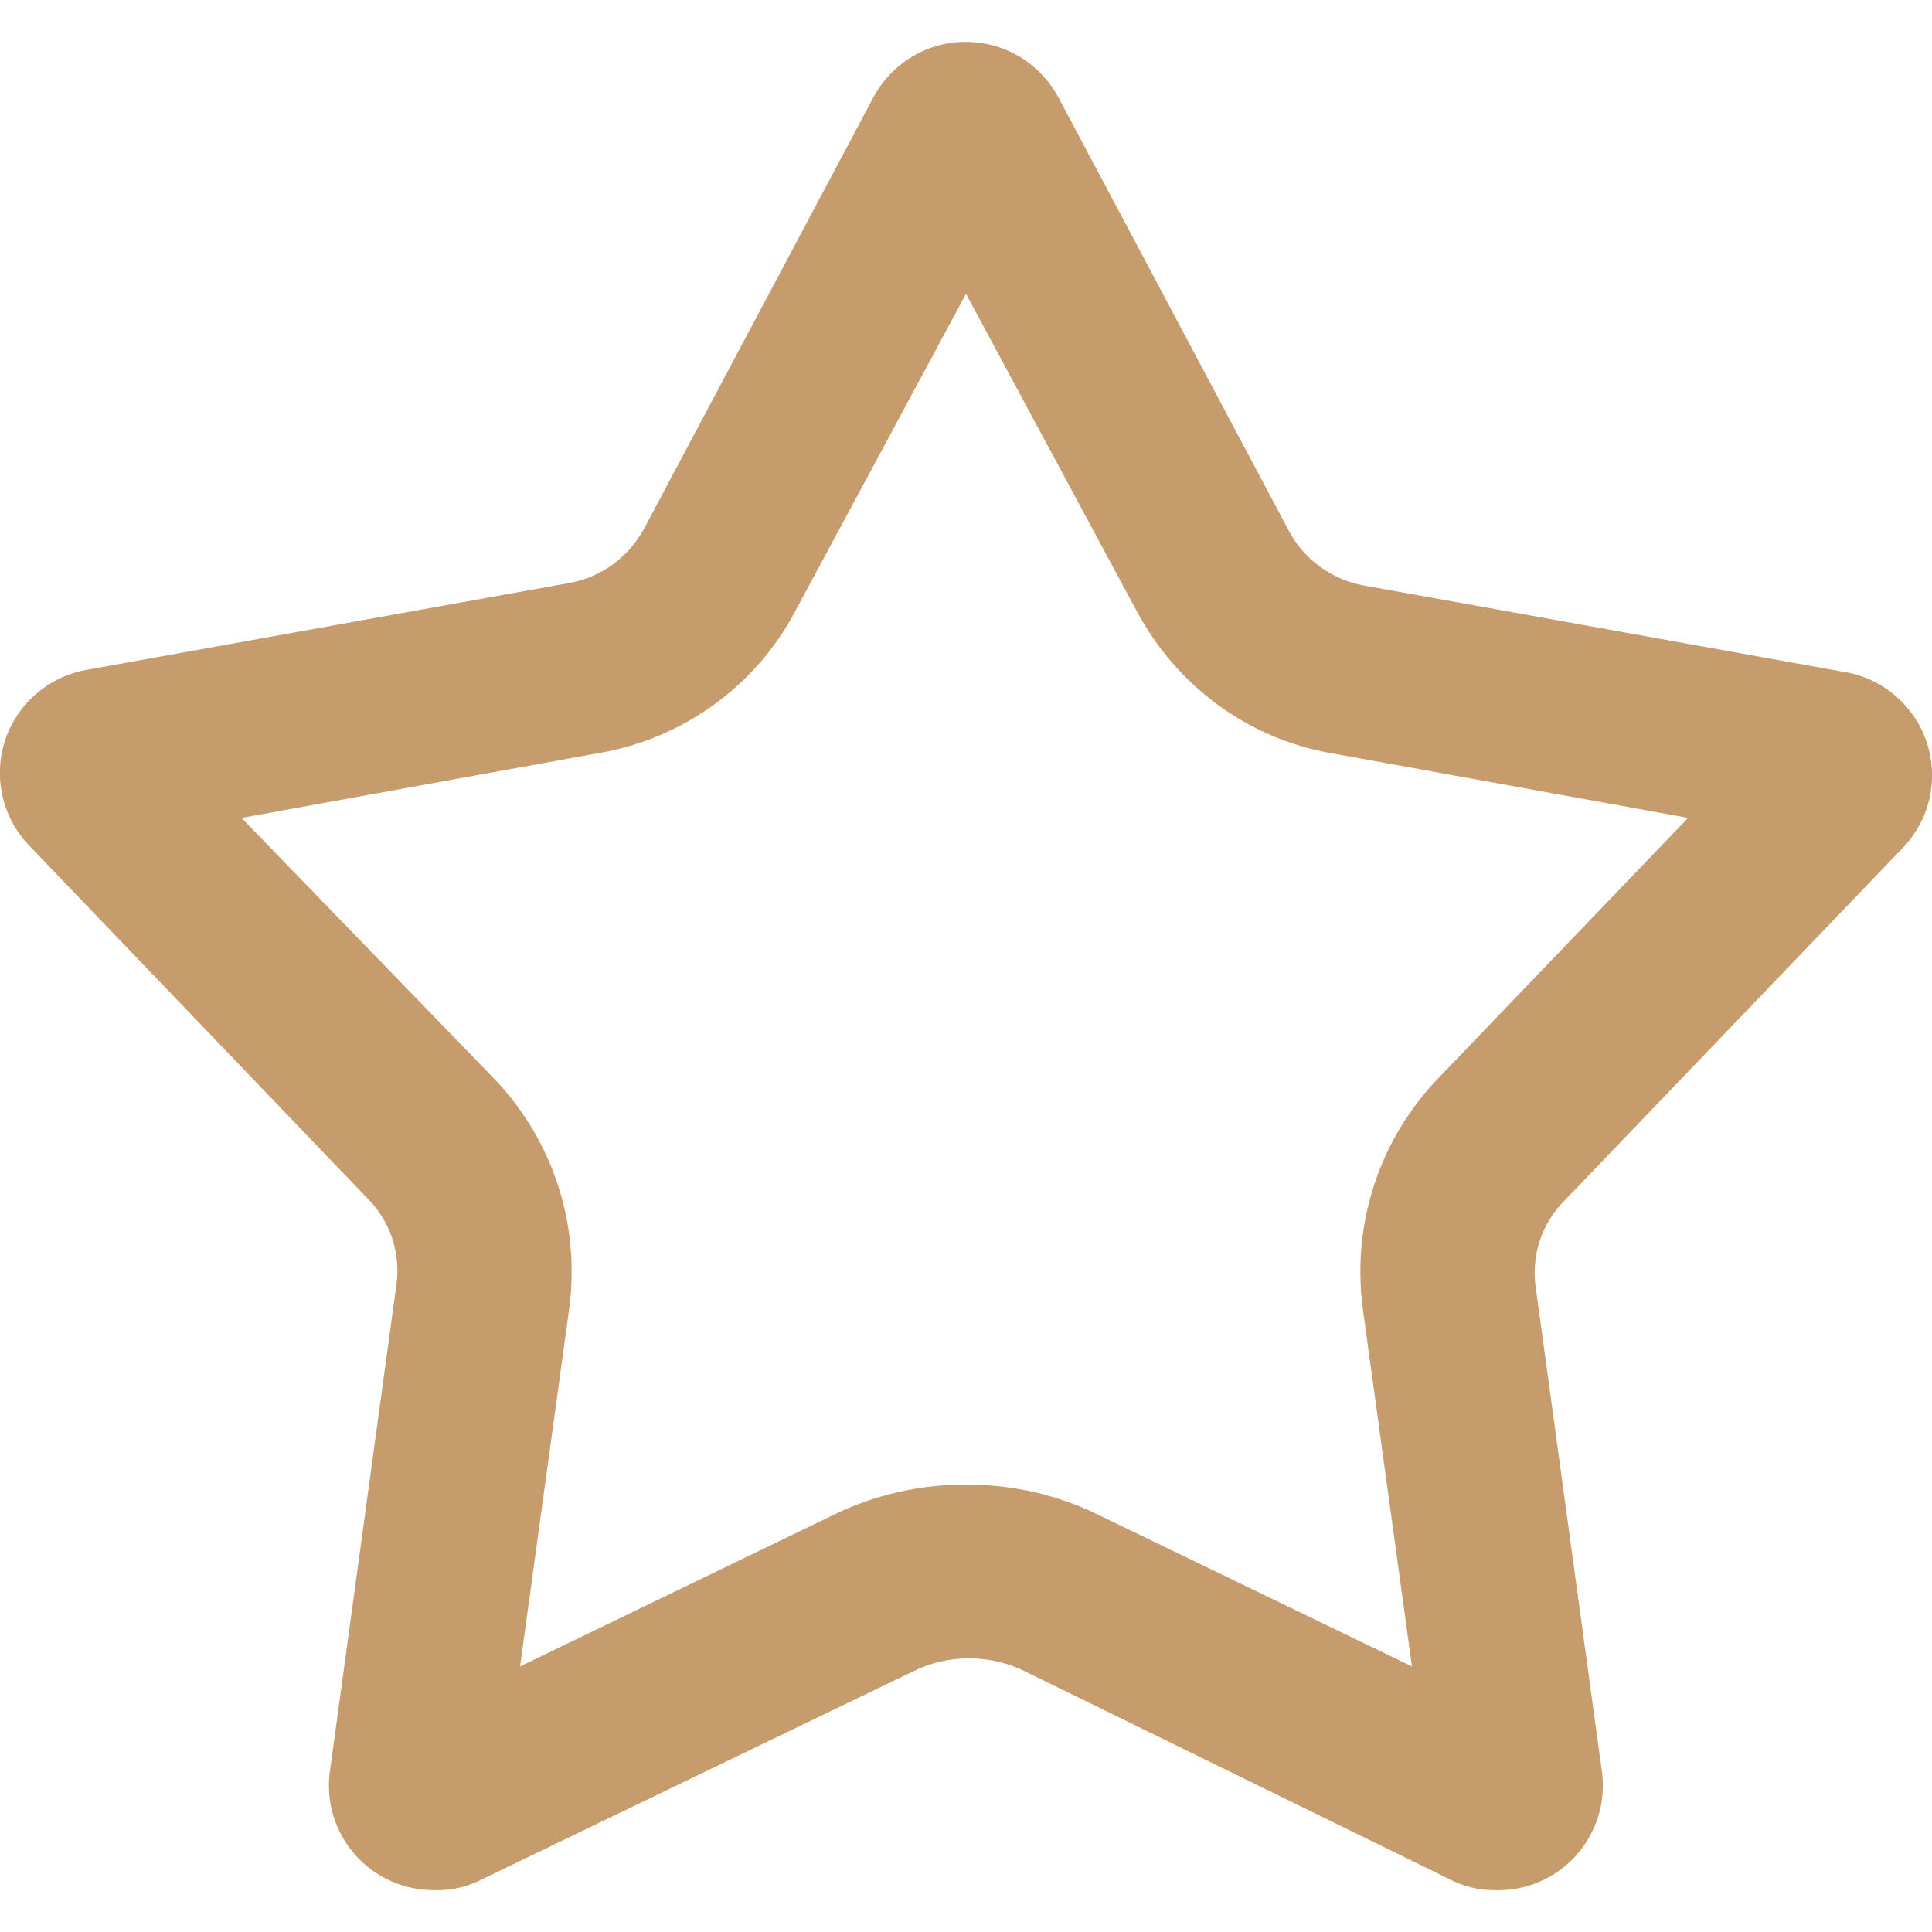 <svg xmlns="http://www.w3.org/2000/svg" viewBox="0 0 32 32">
  <path
    d="M16 4.867l2.827 5.253c0.657 1.231 1.832 2.112 3.226 2.356l0.027 0.004 5.88 1.067-4.133 4.307c-0.801 0.831-1.295 1.963-1.295 3.21 0 0.218 0.015 0.431 0.044 0.641l-0.003-0.024 0.813 5.92-5.213-2.52c-0.636-0.311-1.383-0.493-2.173-0.493s-1.538 0.182-2.203 0.506l0.030-0.013-5.213 2.52 0.813-5.92c0.026-0.185 0.041-0.399 0.041-0.617 0-1.247-0.494-2.379-1.296-3.211l0.001 0.001-4.173-4.307 5.88-1.067c1.437-0.236 2.629-1.12 3.281-2.336l0.012-0.024 2.827-5.253zM16 0.693c-0.001 0-0.002 0-0.003 0-0.66 0-1.233 0.368-1.526 0.911l-0.005 0.009-3.8 7.147c-0.253 0.461-0.693 0.792-1.216 0.892l-0.011 0.002-8 1.44c-0.823 0.145-1.441 0.855-1.441 1.708 0 0.465 0.183 0.887 0.481 1.199l-0.001-0.001 5.613 5.853c0.304 0.306 0.491 0.727 0.491 1.193 0 0.102-0.009 0.201-0.026 0.298l0.002-0.010-1.093 8c-0.011 0.072-0.017 0.155-0.017 0.24 0 0.957 0.776 1.733 1.733 1.733 0.001 0 0.002 0 0.004 0h-0c0.015 0.001 0.034 0.001 0.052 0.001 0.278 0 0.541-0.069 0.77-0.192l-0.009 0.004 7.133-3.44c0.269-0.134 0.585-0.213 0.92-0.213s0.651 0.079 0.932 0.218l-0.012-0.005 7.027 3.44c0.217 0.118 0.476 0.187 0.75 0.187 0.003 0 0.007 0 0.011-0h-0.001c0.017 0.001 0.037 0.001 0.057 0.001 0.957 0 1.733-0.776 1.733-1.733 0-0.085-0.006-0.169-0.018-0.25l0.001 0.009-1.093-8c-0.012-0.076-0.019-0.164-0.019-0.253 0-0.462 0.185-0.882 0.486-1.187l-0 0 5.613-5.853c0.299-0.311 0.483-0.734 0.483-1.2 0-0.85-0.612-1.557-1.419-1.705l-0.011-0.002-8-1.44c-0.546-0.107-0.993-0.454-1.235-0.923l-0.005-0.010-3.8-7.147c-0.297-0.552-0.871-0.92-1.531-0.92-0.001 0-0.002 0-0.003 0h0z"
    fill="#c69c6d"
    style="fill: #c69c6d"
  />
</svg>
